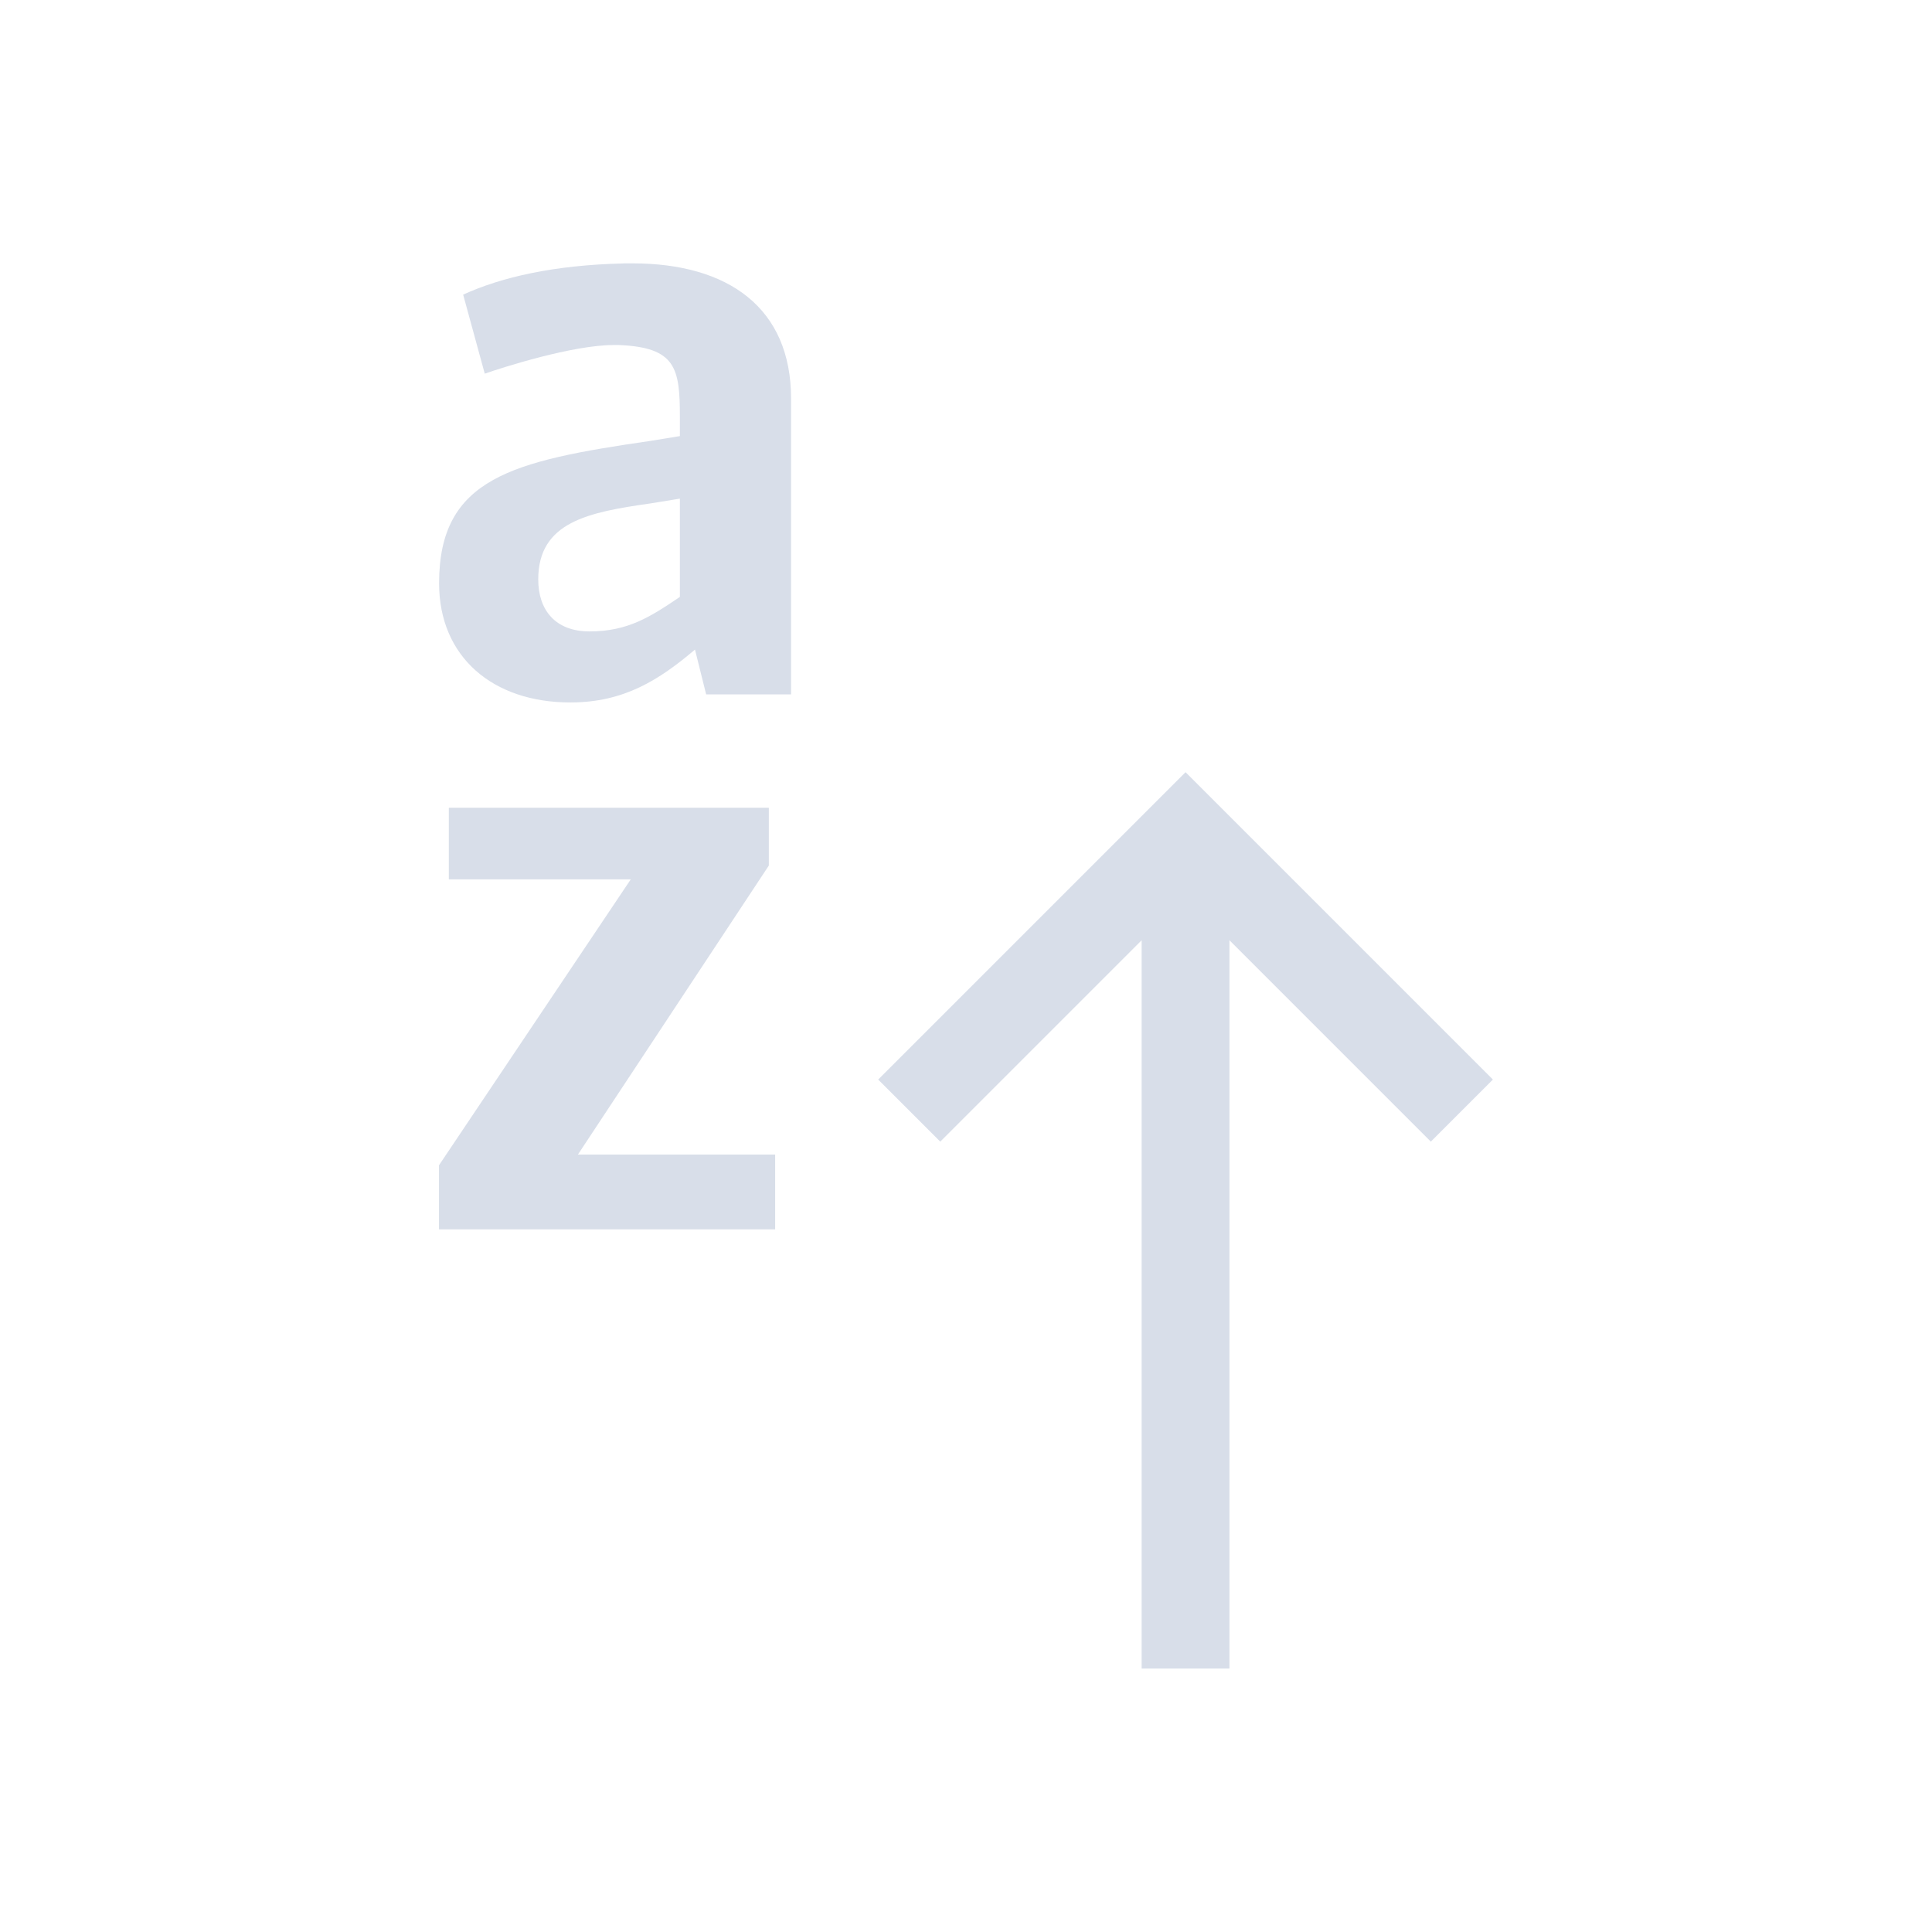 <svg viewBox="0 0 22 22" xmlns="http://www.w3.org/2000/svg">
 <defs>
  <style id="current-color-scheme" type="text/css">
   .ColorScheme-Text { color:#d8dee9; } .ColorScheme-Highlight { color:#88c0d0; } .ColorScheme-NeutralText { color:#d08770; } .ColorScheme-PositiveText { color:#a3be8c; } .ColorScheme-NegativeText { color:#bf616a; }
  </style>
 </defs>
 <path class="ColorScheme-Text" d="m7.096 3c-0.783 0.018-1.385 0.155-1.822 0.355l0.246 0.9c0.209-0.073 1.002-0.326 1.467-0.326h0.062c0.647 0.027 0.693 0.263 0.693 0.818v0.219l-0.338 0.055c-1.567 0.228-2.404 0.419-2.404 1.621 0 0.838 0.611 1.357 1.494 1.357 0.61 0 1.01-0.255 1.42-0.602l0.127 0.51h0.967v-3.369c0-1.029-0.712-1.539-1.805-1.539h-0.107zm0.646 2.678v1.119c-0.337 0.228-0.592 0.393-1.029 0.393-0.392 0-0.584-0.246-0.584-0.592 0-0.656 0.574-0.765 1.275-0.865l0.338-0.055zm5.758 3.115-3.5 3.5 0.707 0.707 2.293-2.293v8.293h1v-8.293l2.293 2.293 0.707-0.707-3.5-3.5zm-8.389 0.406v0.814h2.072l-2.184 3.256v0.73h3.828v-0.852h-2.246l2.174-3.291v-0.658h-3.644z" fill="currentColor"/>
</svg>
